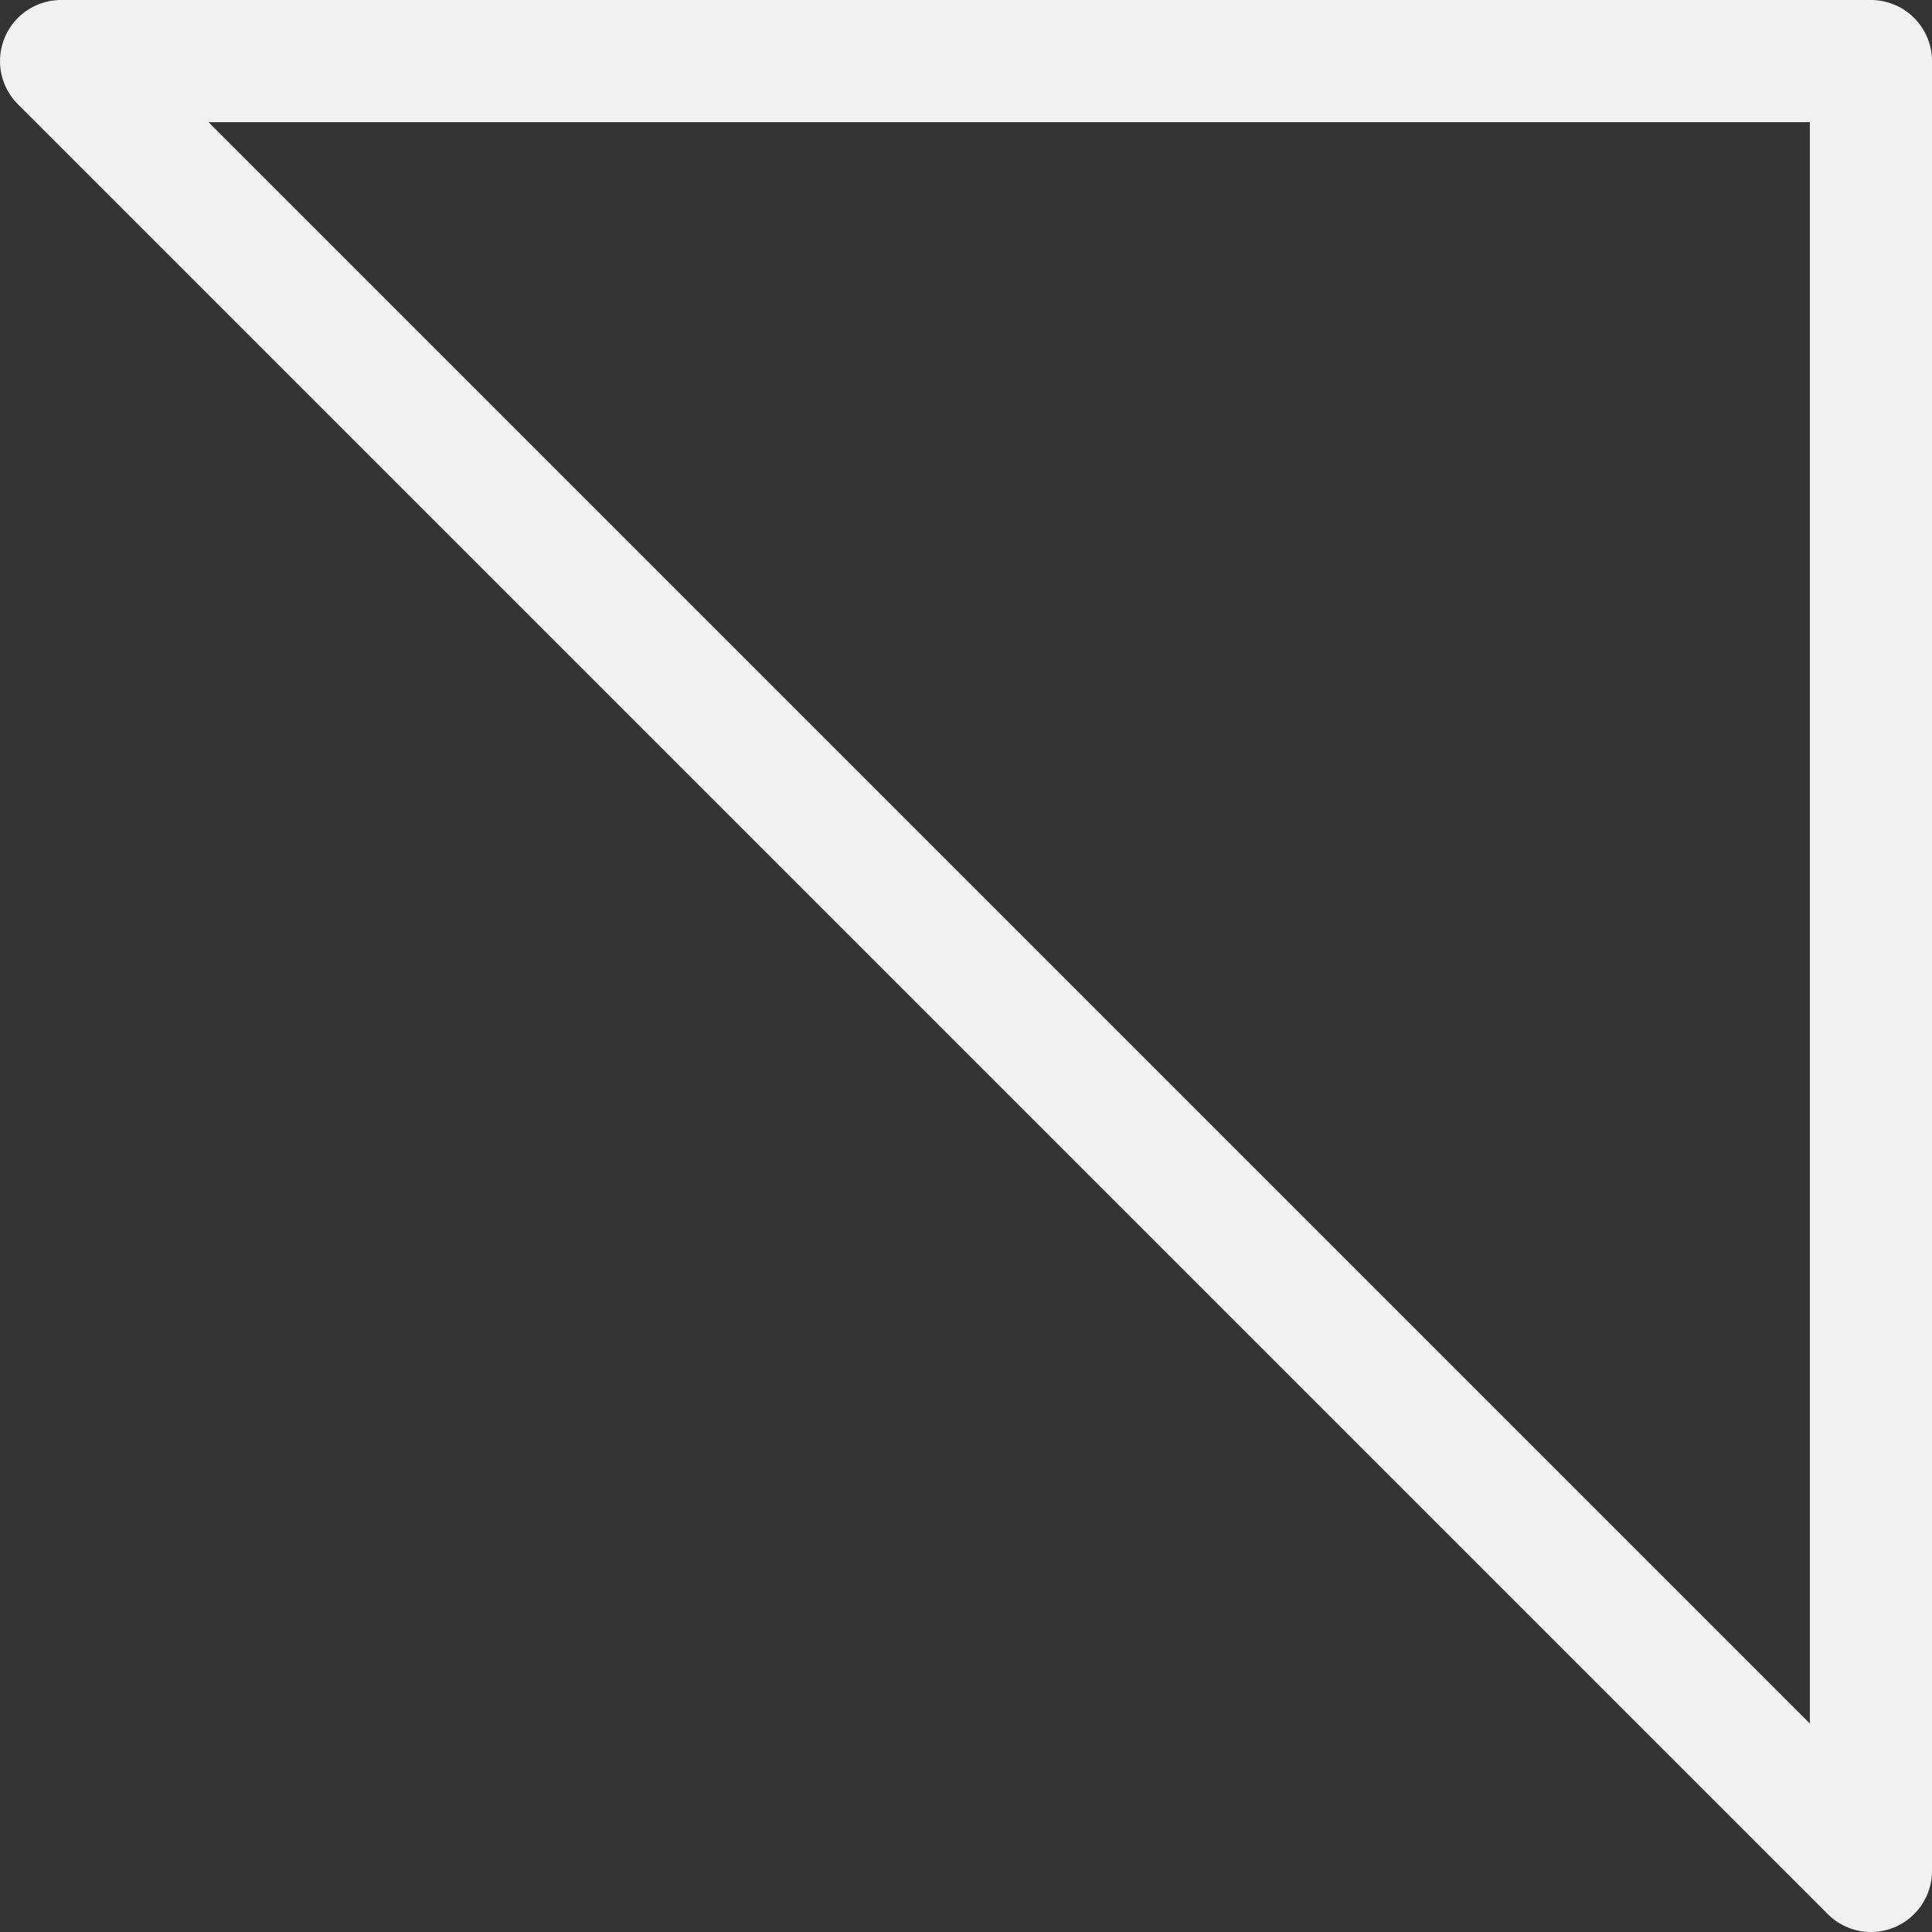 <svg xmlns="http://www.w3.org/2000/svg" viewBox="0 0 63.26 63.26"><rect x="0" y="0" width="63.26" height="63.26" fill="#333333" stroke="none"/><defs><style>.cls-1{fill:none;stroke:#f1f1f2;stroke-linejoin:round;stroke-width:4px;}</style></defs><g id="レイヤー_2" data-name="レイヤー 2"><g id="図"><polygon class="cls-1" points="61.26 61.26 2 2 61.26 2 61.26 61.26"/></g></g></svg>